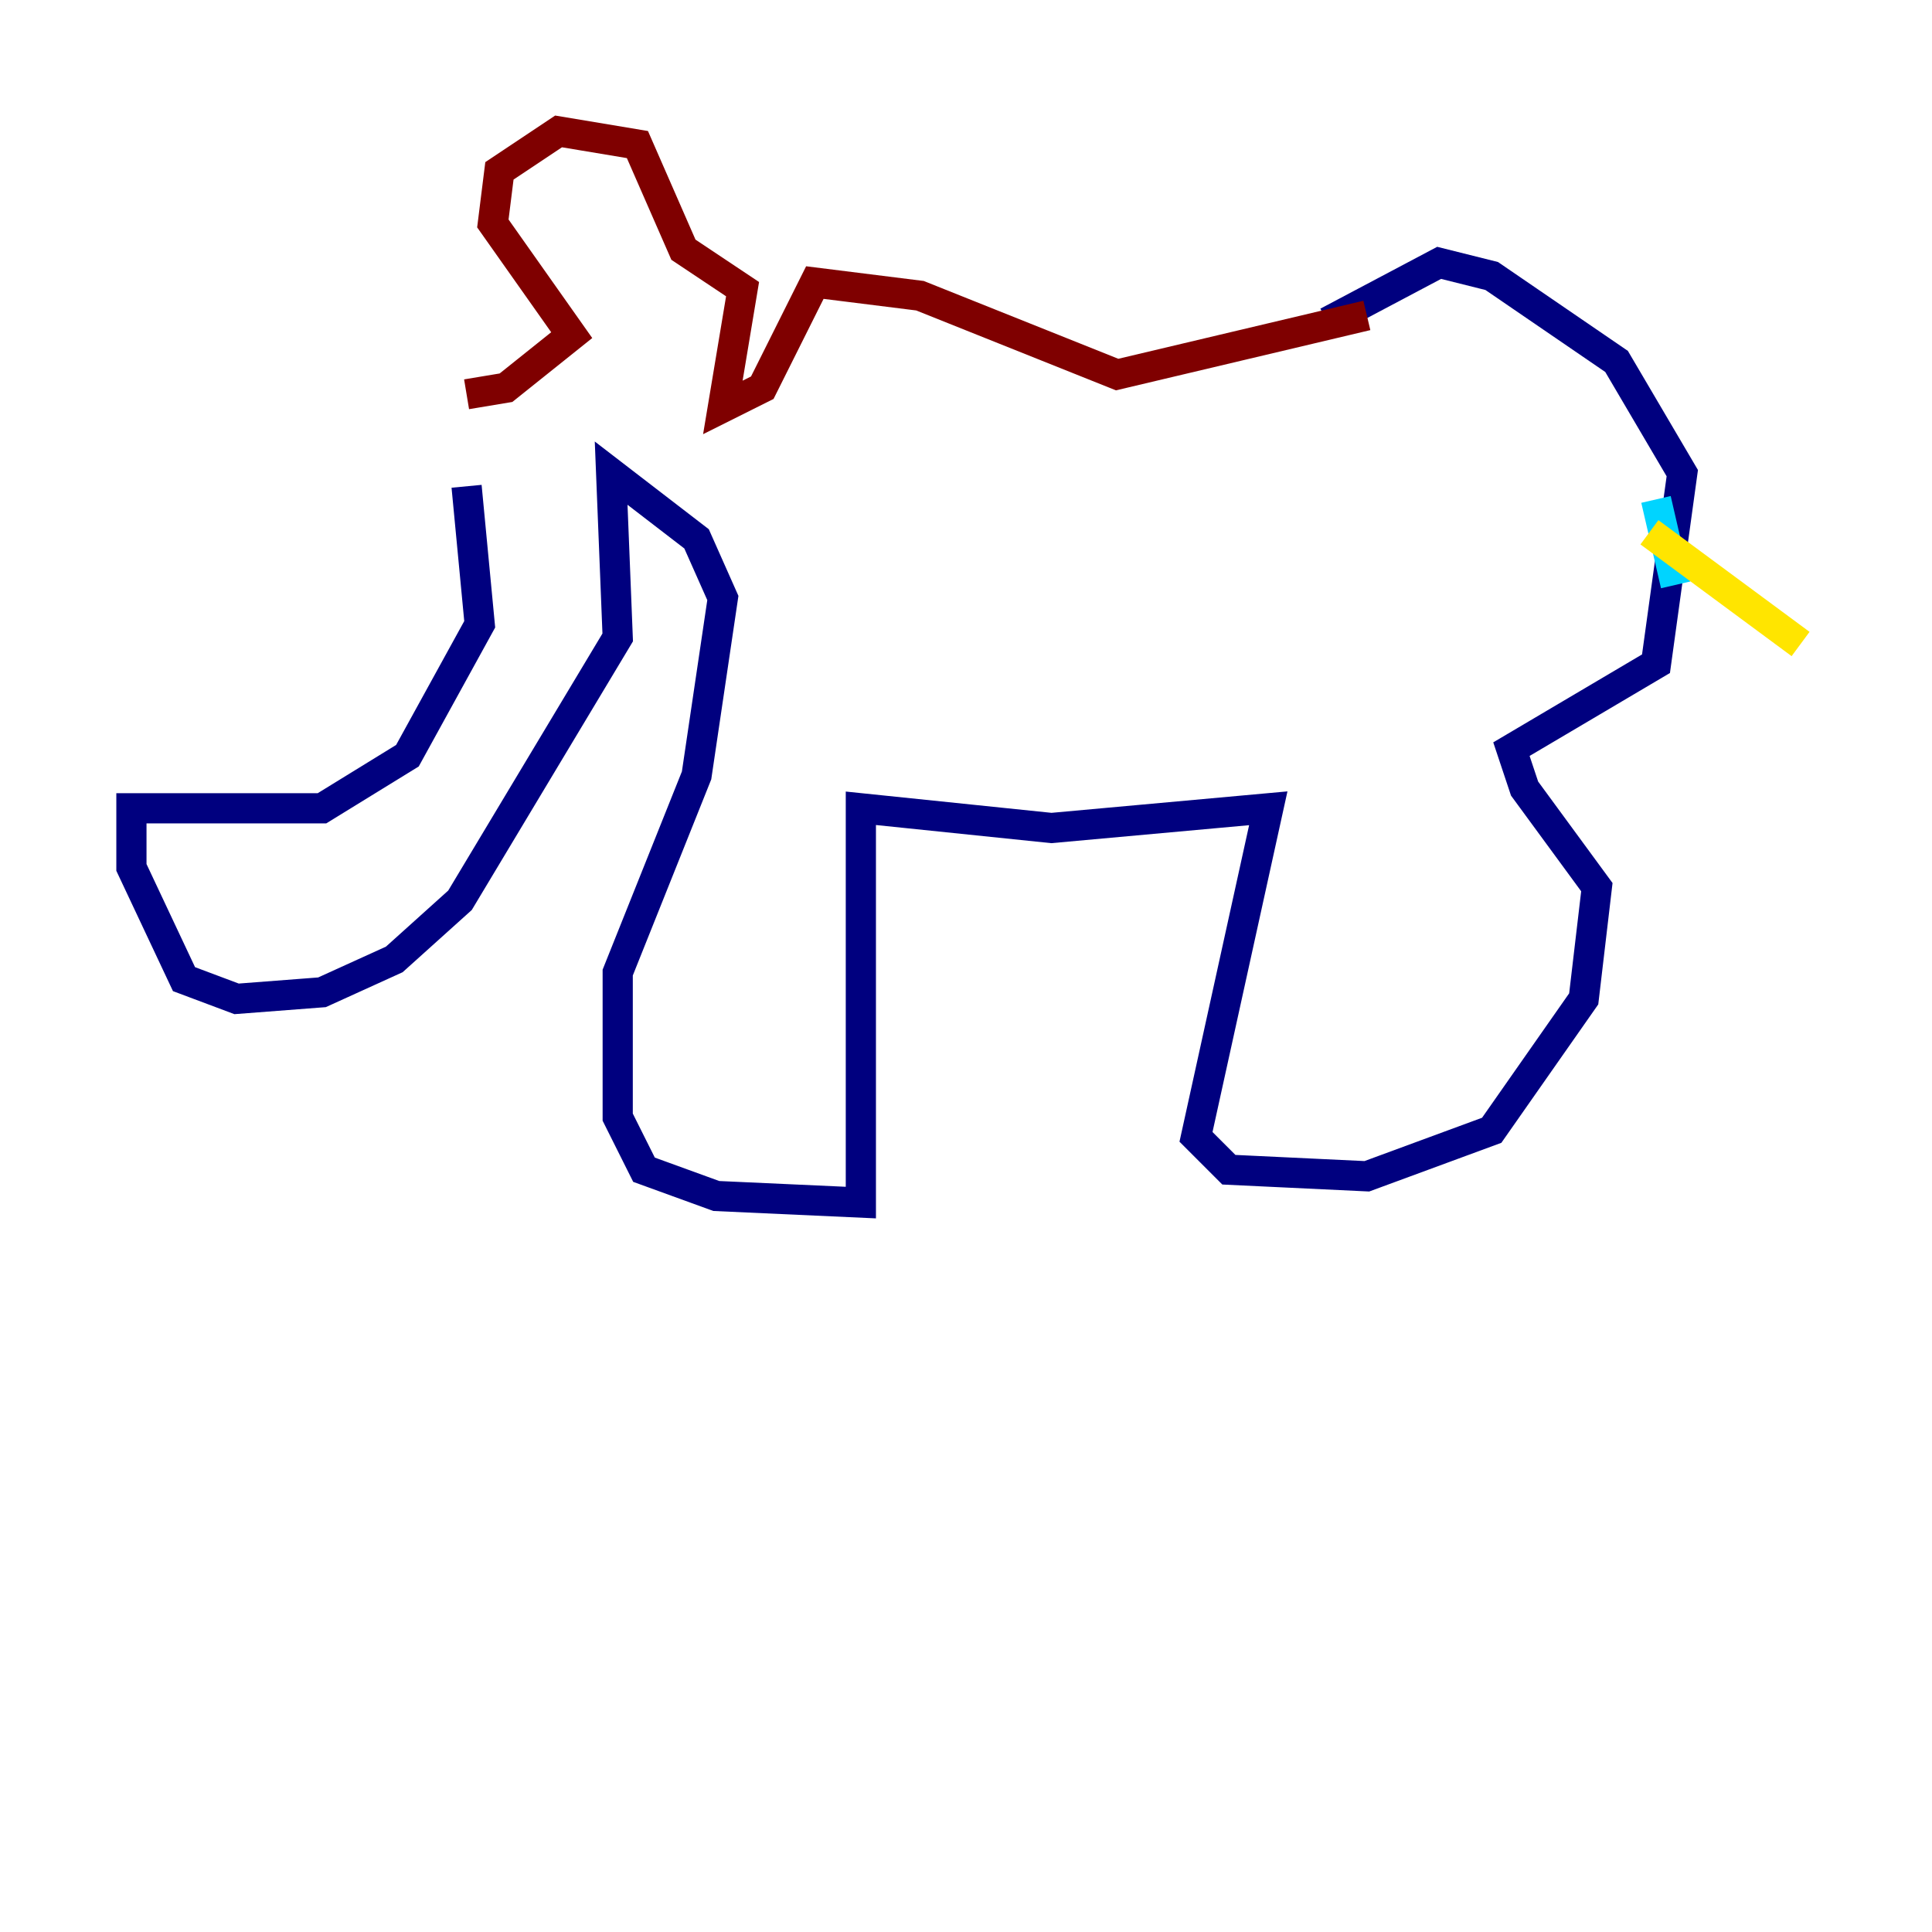 <?xml version="1.0" encoding="utf-8" ?>
<svg baseProfile="tiny" height="128" version="1.2" viewBox="0,0,128,128" width="128" xmlns="http://www.w3.org/2000/svg" xmlns:ev="http://www.w3.org/2001/xml-events" xmlns:xlink="http://www.w3.org/1999/xlink"><defs /><polyline fill="none" points="30.912,32.218 31.782,41.361 26.993,50.068 21.333,53.551 8.707,53.551 8.707,57.469 12.191,64.871 15.674,66.177 21.333,65.742 26.122,63.565 30.476,59.646 40.925,42.231 40.49,31.347 46.15,35.701 47.891,39.619 46.15,51.374 40.925,64.435 40.925,74.014 42.667,77.497 47.456,79.238 57.034,79.674 57.034,53.551 69.66,54.857 84.027,53.551 79.238,75.32 81.415,77.497 90.558,77.932 98.83,74.884 104.925,66.177 105.796,58.776 101.007,52.245 100.136,49.633 109.714,43.973 111.456,31.347 107.102,23.946 98.83,18.286 95.347,17.415 87.946,21.333" stroke="#00007f" stroke-width="2" /><polyline fill="none" points="109.714,33.088 111.02,38.748" stroke="#00d4ff" stroke-width="2" /><polyline fill="none" points="109.279,35.265 119.293,42.667" stroke="#ffe500" stroke-width="2" /><polyline fill="none" points="90.558,20.898 74.014,24.816 60.952,19.592 53.986,18.721 50.503,25.687 47.891,26.993 49.197,19.157 45.279,16.544 42.231,9.578 37.007,8.707 33.088,11.32 32.653,14.803 37.878,22.204 33.524,25.687 30.912,26.122" stroke="#7f0000" stroke-width="2" /></svg>